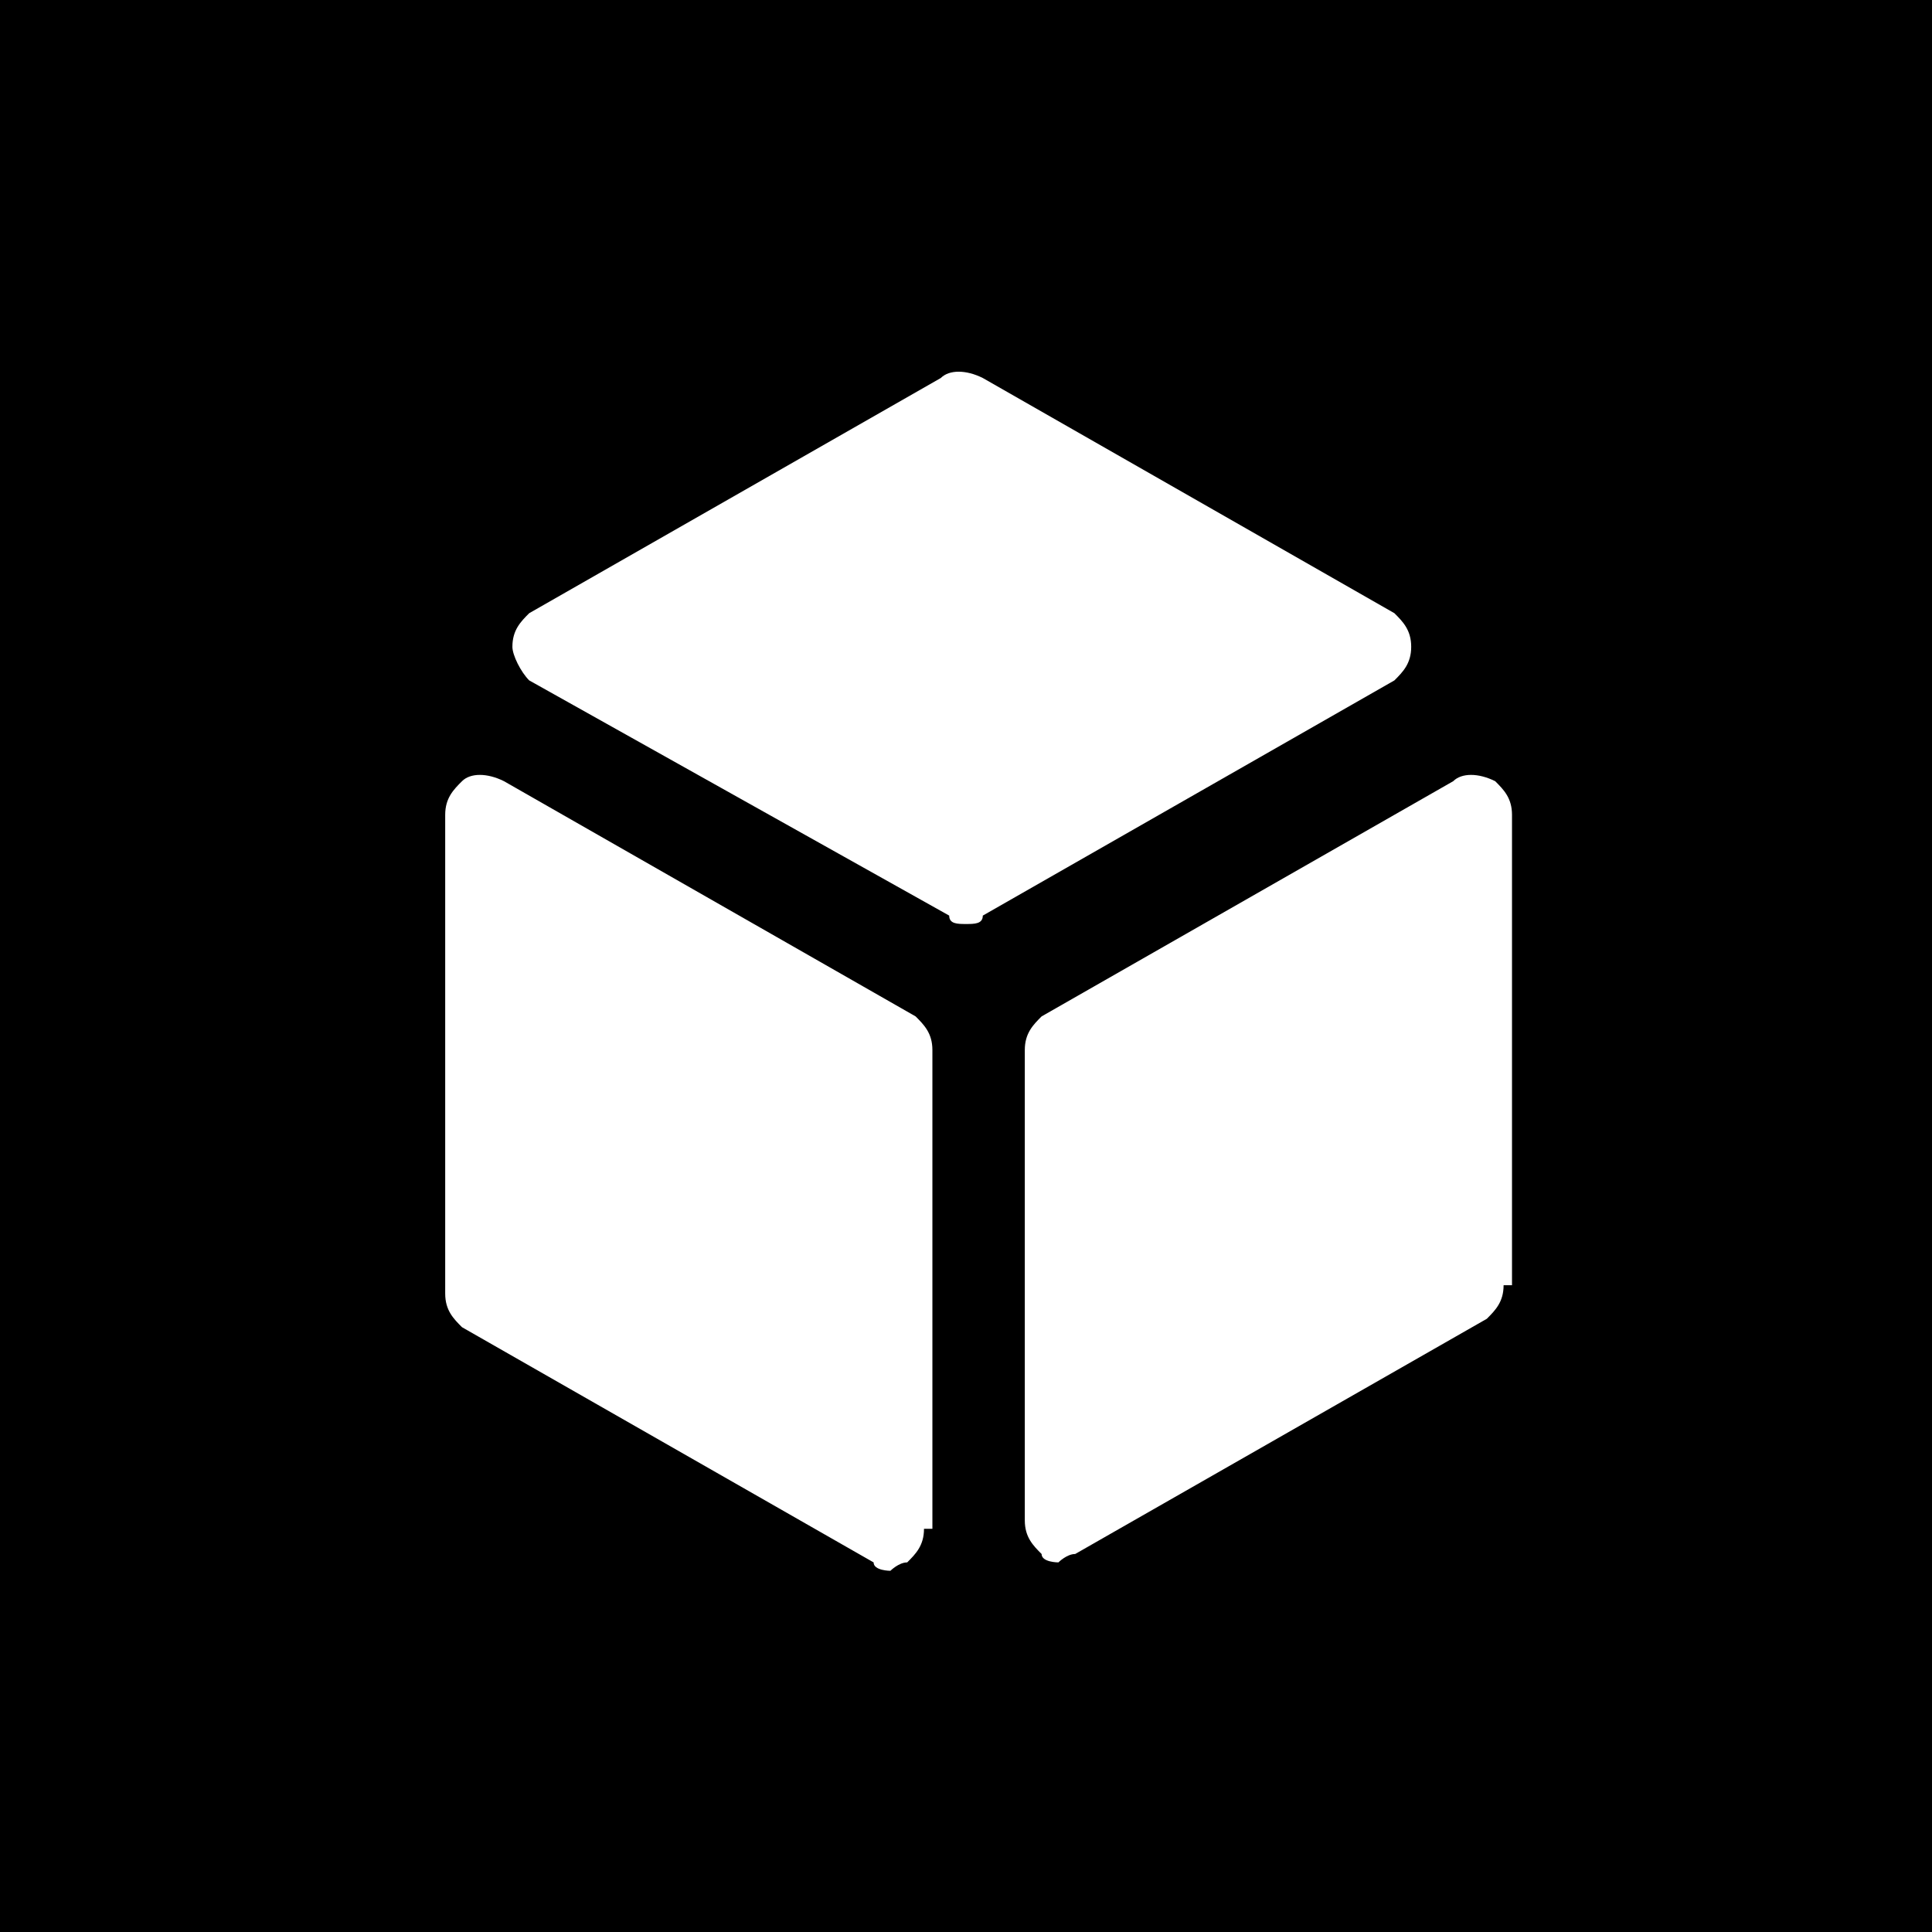 <?xml version="1.0" encoding="utf-8"?>
<!-- Generator: Adobe Illustrator 21.0.0, SVG Export Plug-In . SVG Version: 6.00 Build 0)  -->
<svg version="1.1" id="Layer_1" xmlns="http://www.w3.org/2000/svg" xmlns:xlink="http://www.w3.org/1999/xlink" x="0px" y="0px"
	 viewBox="0 0 23 23" style="enable-background:new 0 0 23 23;" xml:space="preserve">
<style type="text/css">
	.st0{clip-path:url(#SVGID_2_);}
	.st1{clip-path:url(#SVGID_2_);fill:none;stroke:#000000;stroke-width:6;stroke-miterlimit:10;}
</style>
<g>
	<defs>
		<rect id="SVGID_1_" width="23" height="23"/>
	</defs>
	<clipPath id="SVGID_2_">
		<use xlink:href="#SVGID_1_"  style="overflow:visible;"/>
	</clipPath>
	<path class="st0" d="M19.2,0H3.8C1.7,0,0,1.7,0,3.8v15.4C0,21.3,1.7,23,3.8,23h15.4c2.1,0,3.8-1.7,3.8-3.8V3.8
		C23,1.7,21.3,0,19.2,0z M11,18.2c0,0.2-0.1,0.3-0.2,0.4c-0.1,0-0.2,0.1-0.2,0.1s-0.2,0-0.2-0.1l-4.9-2.8c-0.1-0.1-0.2-0.2-0.2-0.4
		V9.7c0-0.2,0.1-0.3,0.2-0.4c0.1-0.1,0.3-0.1,0.5,0l4.9,2.8c0.1,0.1,0.2,0.2,0.2,0.4v5.7H11z M11.5,11c-0.1,0-0.2,0-0.2-0.1l-5-2.8
		C6.2,8,6.1,7.8,6.1,7.7c0-0.2,0.1-0.3,0.2-0.4l4.9-2.8c0.1-0.1,0.3-0.1,0.5,0l4.9,2.8c0.1,0.1,0.2,0.2,0.2,0.4S16.7,8,16.6,8.1
		l-4.9,2.8C11.7,11,11.6,11,11.5,11z M17.9,15.3c0,0.2-0.1,0.3-0.2,0.4l-4.9,2.8c-0.1,0-0.2,0.1-0.2,0.1s-0.2,0-0.2-0.1
		c-0.1-0.1-0.2-0.2-0.2-0.4v-5.6c0-0.2,0.1-0.3,0.2-0.4l4.9-2.8c0.1-0.1,0.3-0.1,0.5,0C17.9,9.4,18,9.5,18,9.7v5.6H17.9z"/>
	<rect x="-0.5" y="-0.5" class="st1" width="24" height="24"/>
</g>
</svg>
